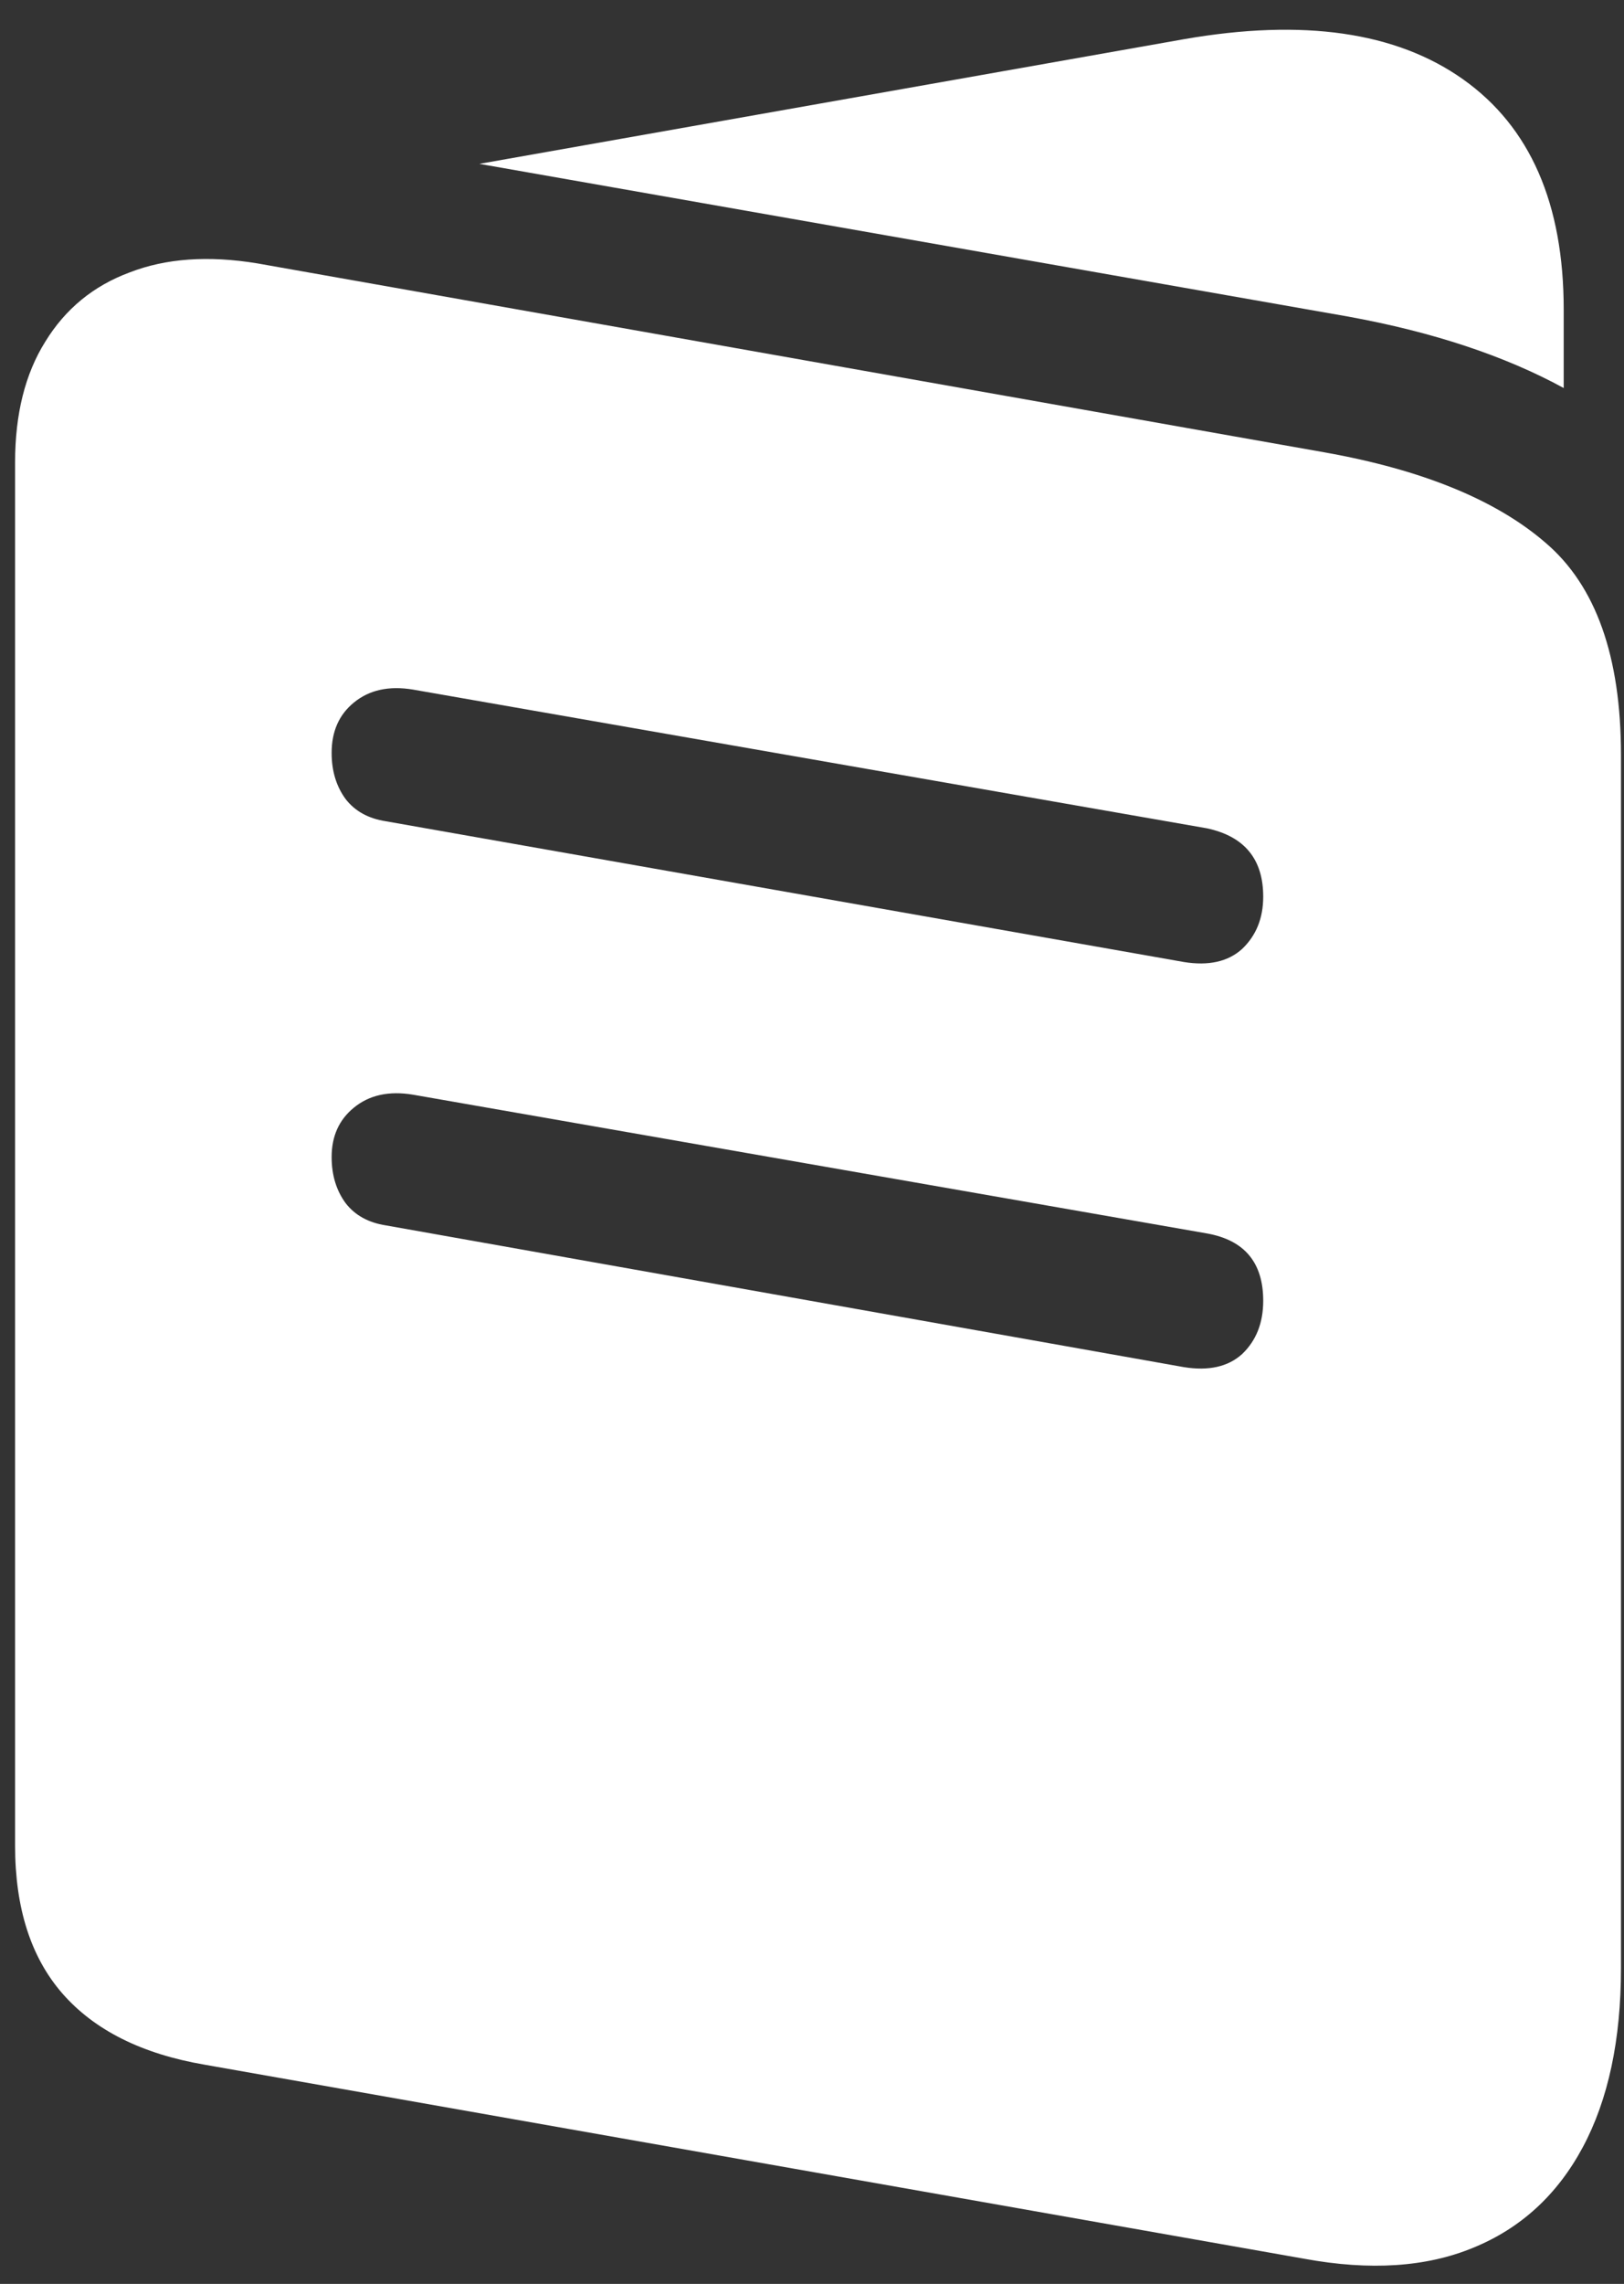 <svg width="101" height="142" viewBox="0 0 101 142" fill="none" xmlns="http://www.w3.org/2000/svg">
<rect x="0" y="0" width="101" height="142" fill="#333333" stroke="none"/>
<path d="M12.75 128.375L81.125 140.438C85.208 141.188 88.708 140.958 91.625 139.75C94.583 138.542 96.854 136.458 98.438 133.5C100.021 130.542 100.812 126.833 100.812 122.375V46.938C100.812 40.812 99.25 36.417 96.125 33.75C93.042 31.083 88.458 29.208 82.375 28.125L16 16.375C12.958 15.875 10.312 16.062 8.062 16.938C5.812 17.771 4.062 19.208 2.812 21.25C1.562 23.25 0.938 25.75 0.938 28.75V114.75C0.938 118.625 1.917 121.688 3.875 123.938C5.875 126.229 8.833 127.708 12.75 128.375ZM24 51.062C22.917 50.896 22.083 50.438 21.5 49.688C20.917 48.896 20.625 47.938 20.625 46.812C20.625 45.479 21.083 44.438 22 43.688C22.958 42.896 24.188 42.625 25.688 42.875L75.062 51.5C77.396 52 78.562 53.417 78.562 55.75C78.562 57.083 78.125 58.167 77.25 59C76.375 59.792 75.167 60.062 73.625 59.812L24 51.062ZM24 76.188C22.917 76.021 22.083 75.562 21.5 74.812C20.917 74.021 20.625 73.062 20.625 71.938C20.625 70.646 21.083 69.625 22 68.875C22.958 68.083 24.188 67.812 25.688 68.062L75.062 76.688C77.396 77.104 78.562 78.5 78.562 80.875C78.562 82.25 78.125 83.354 77.25 84.188C76.375 84.979 75.167 85.25 73.625 85L24 76.188ZM29.812 10.188L83.875 19.688C89.125 20.646 93.583 22.125 97.25 24.125V19.25C97.25 12.667 95.167 7.896 91 4.938C86.833 1.979 81.042 1.146 73.625 2.438L29.812 10.188Z" fill="white"/>
</svg>
